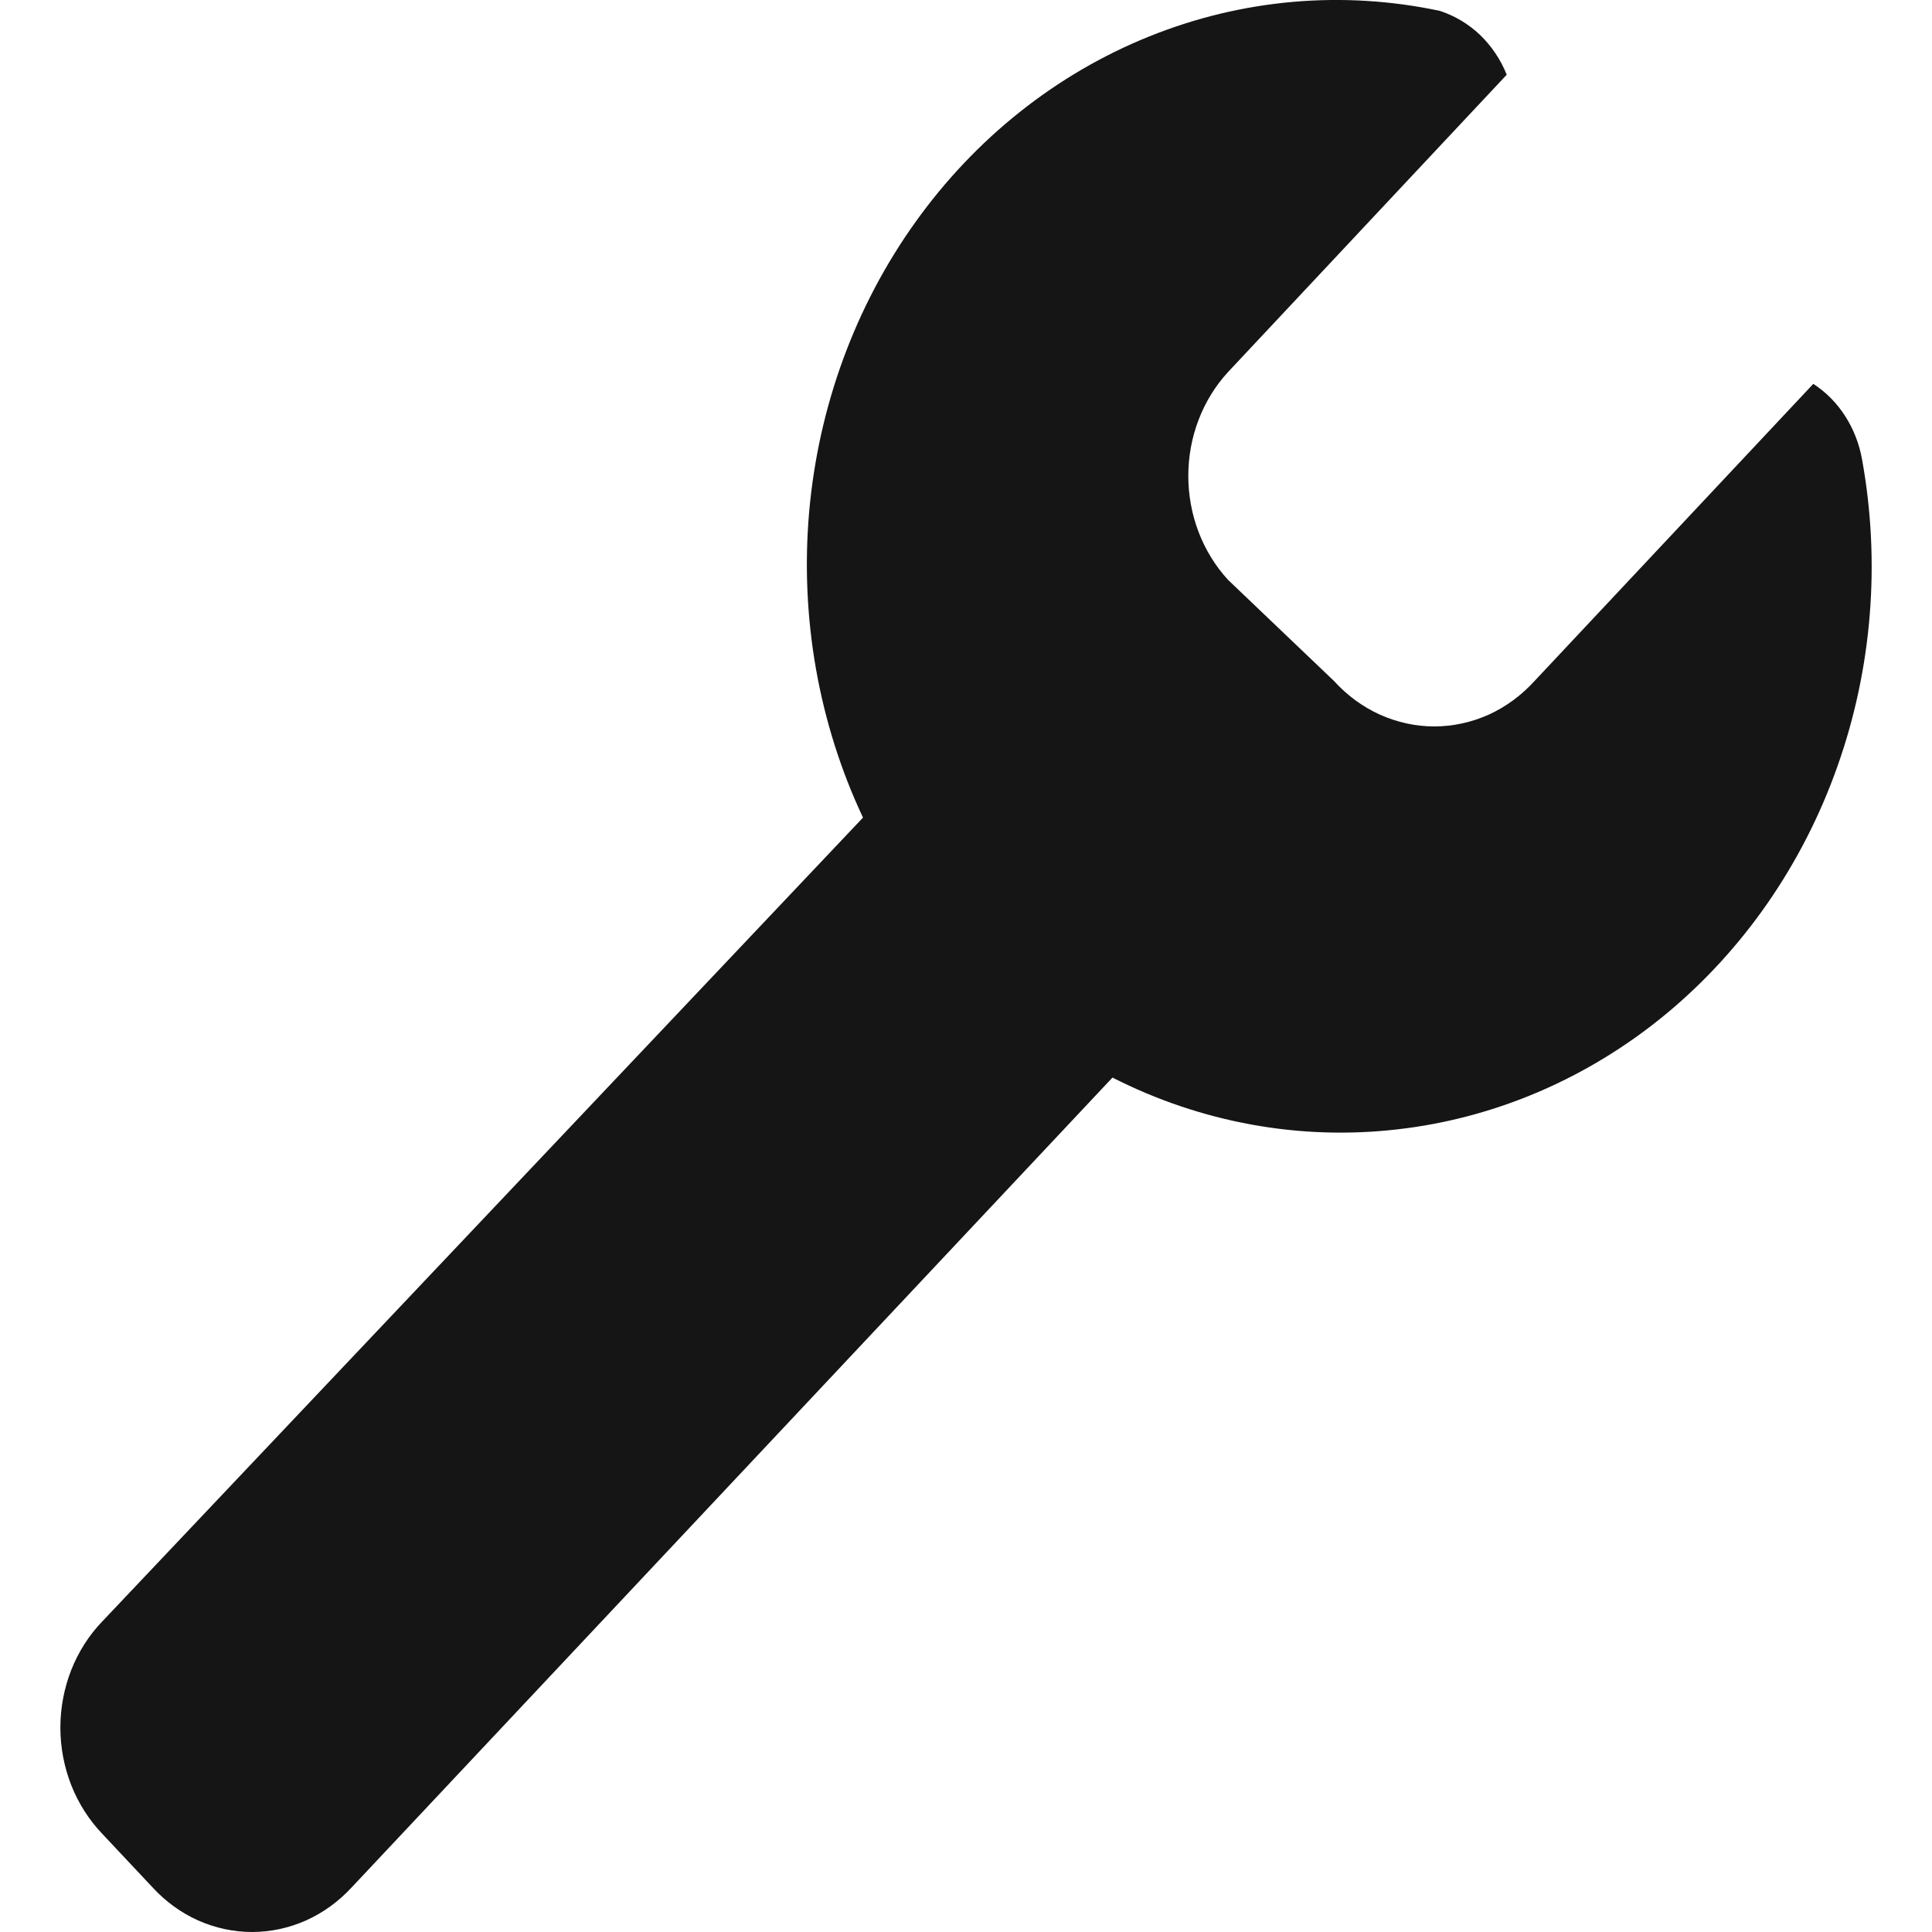 <svg width="16" height="16" viewBox="0 0 16 16" fill="none" xmlns="http://www.w3.org/2000/svg">
<path id="Vector" d="M15.421 3.806C15.398 3.677 15.351 3.555 15.281 3.446C15.212 3.338 15.122 3.247 15.017 3.179L12.709 5.639C12.601 5.758 12.472 5.853 12.33 5.918C12.187 5.982 12.033 6.016 11.878 6.016C11.723 6.016 11.57 5.982 11.427 5.918C11.284 5.853 11.155 5.758 11.047 5.639L10.171 4.803C9.959 4.573 9.841 4.263 9.841 3.941C9.841 3.619 9.959 3.31 10.171 3.08L12.478 0.619C12.428 0.493 12.352 0.381 12.257 0.289C12.161 0.198 12.047 0.13 11.924 0.09C11.119 -0.081 10.285 -0.008 9.517 0.302C8.749 0.611 8.078 1.144 7.58 1.841C7.082 2.537 6.778 3.368 6.701 4.24C6.625 5.112 6.779 5.989 7.147 6.771L0.847 13.428C0.737 13.542 0.65 13.679 0.59 13.83C0.531 13.981 0.5 14.143 0.5 14.307C0.5 14.471 0.531 14.633 0.59 14.784C0.65 14.935 0.737 15.072 0.847 15.187L1.263 15.63C1.37 15.747 1.498 15.84 1.64 15.904C1.782 15.967 1.934 16 2.088 16C2.241 16 2.393 15.967 2.535 15.904C2.677 15.84 2.805 15.747 2.913 15.63L9.213 8.924C9.947 9.297 10.764 9.446 11.572 9.353C12.381 9.261 13.15 8.931 13.793 8.401C14.436 7.87 14.929 7.16 15.216 6.349C15.504 5.538 15.575 4.657 15.421 3.806Z" fill="#151515"/>
</svg>
